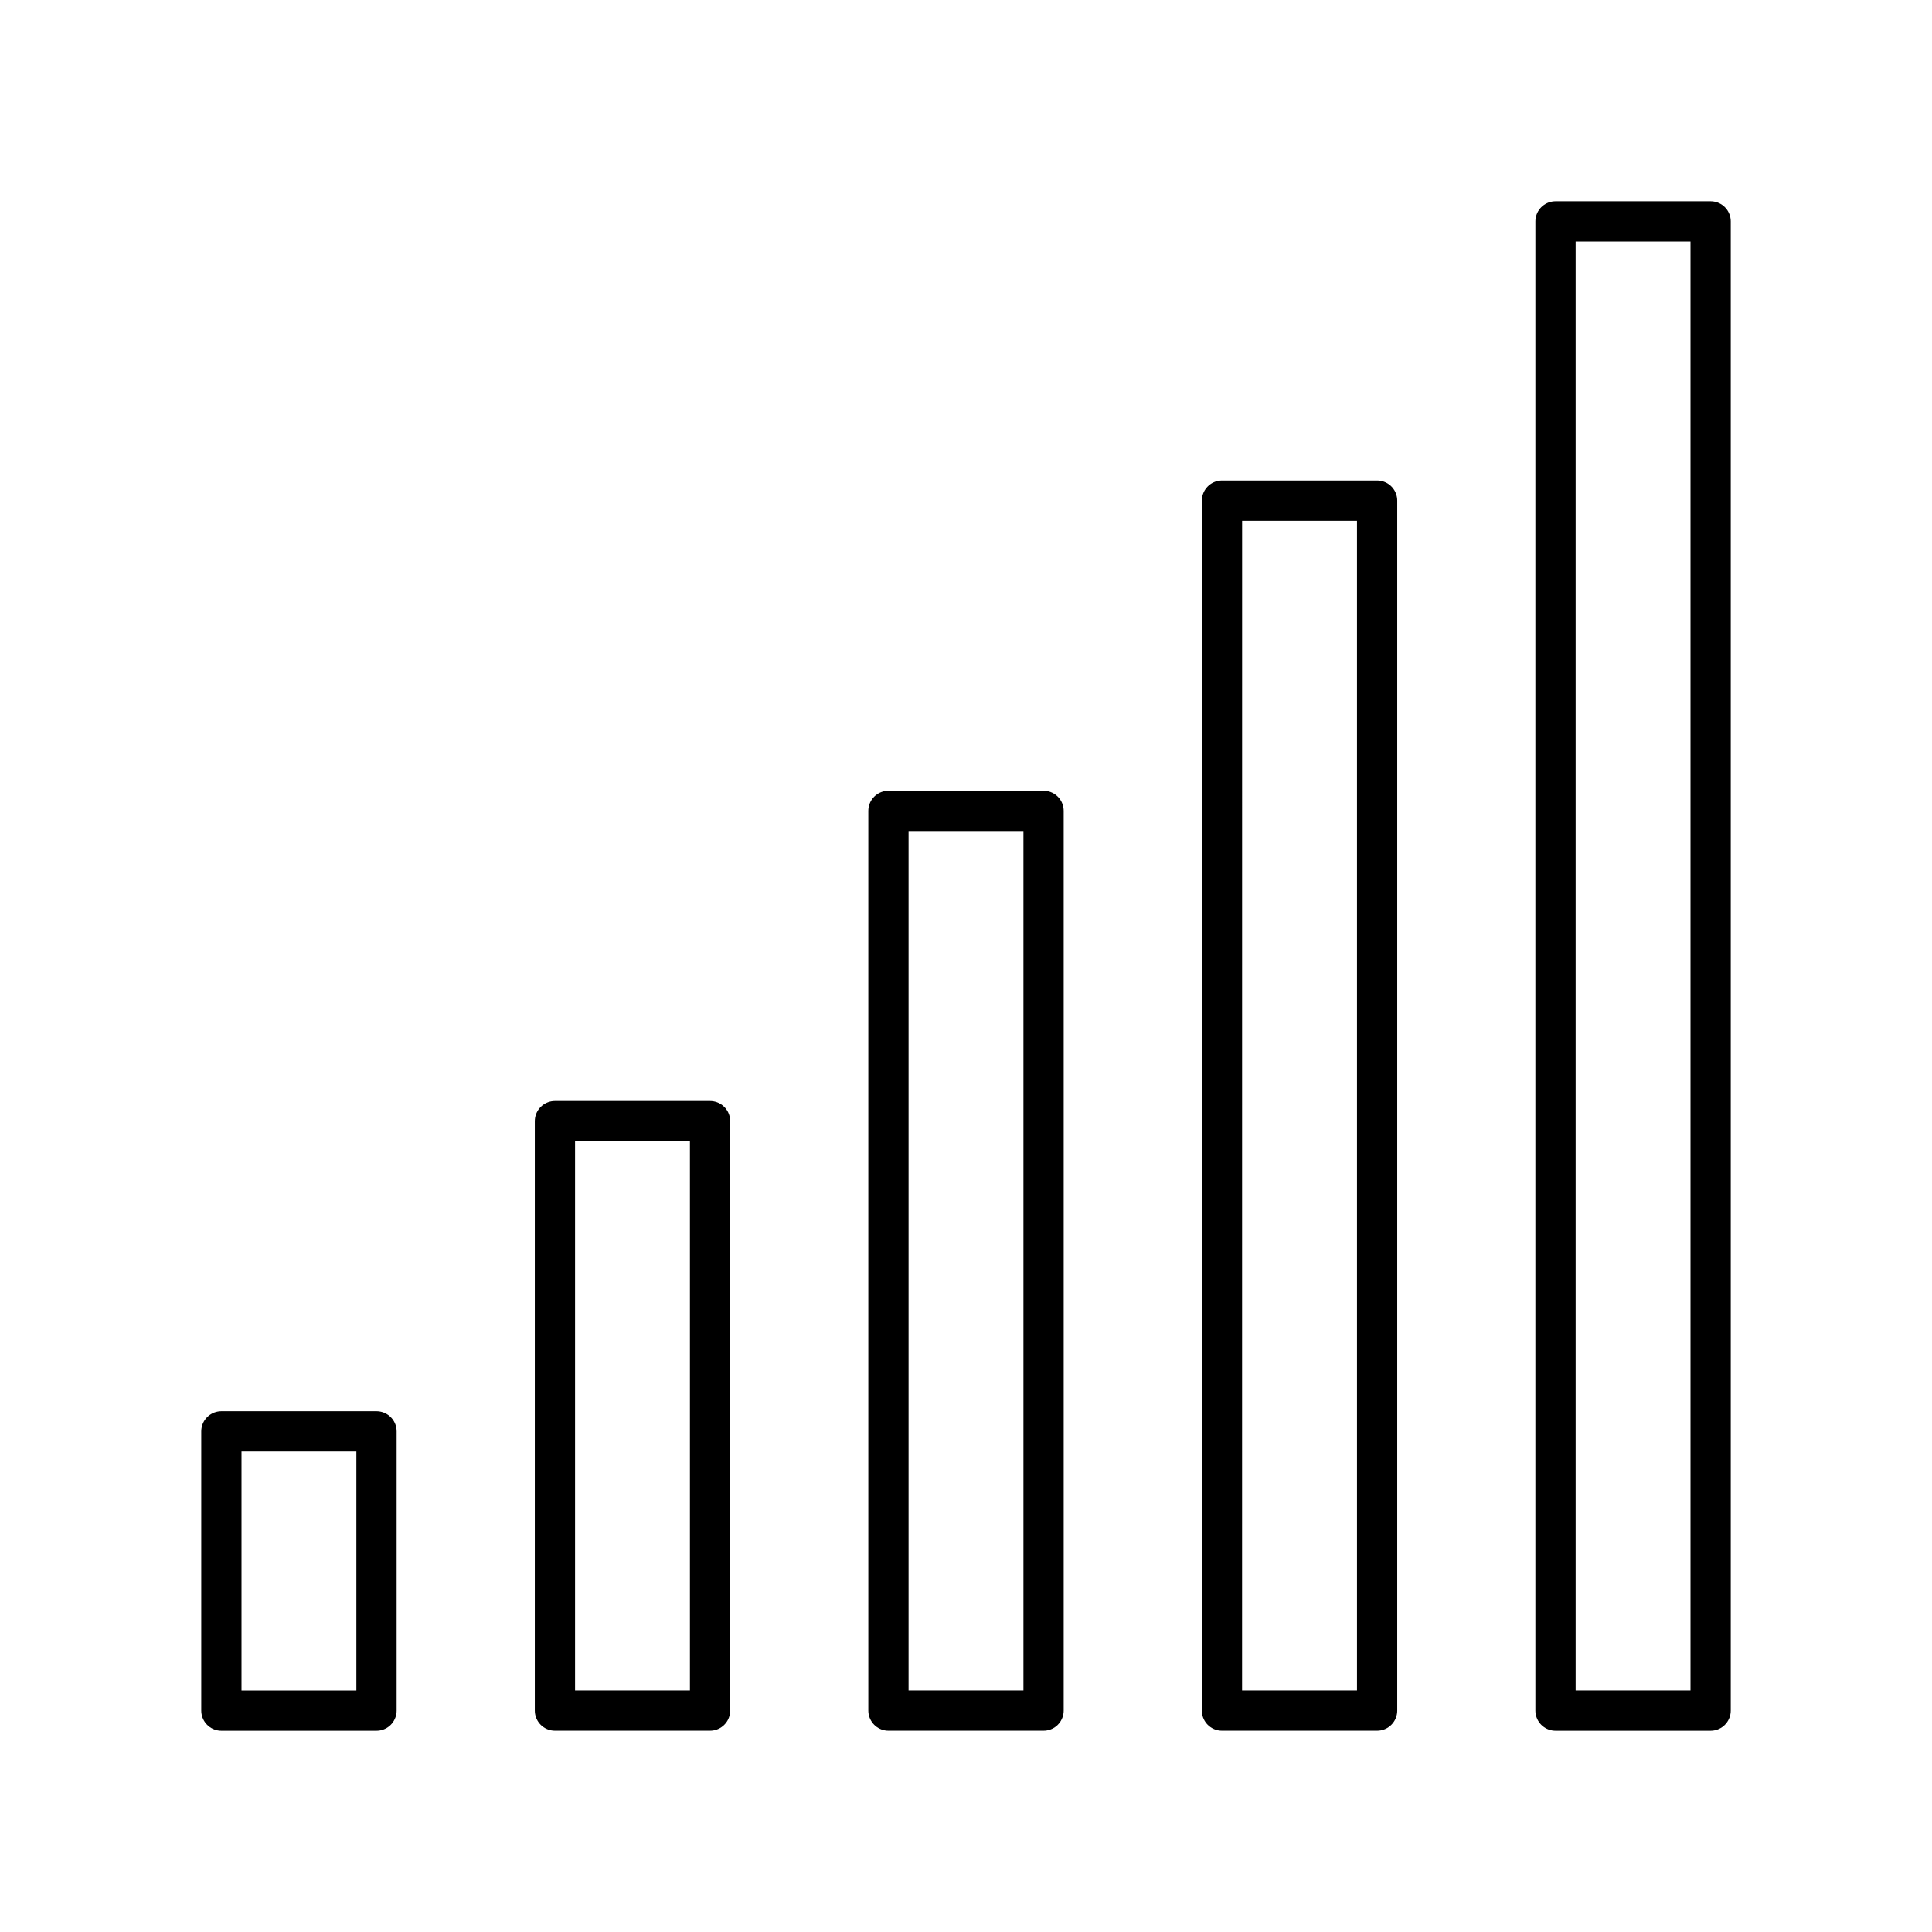 <svg xmlns="http://www.w3.org/2000/svg" xmlns:xlink="http://www.w3.org/1999/xlink" width="48" height="48" viewBox="0 0 48 48"><path fill="none" stroke="currentColor" stroke-linecap="round" stroke-linejoin="round" d="M5.5 35.562h3.854V42.5H5.5zm8.287-7.708h3.854v14.645h-3.854zm8.286-7.708h3.854v22.353h-3.854zm8.287-7.708h3.854v30.061h-3.855zM38.646 5.5H42.5v37h-3.854z"/></svg>